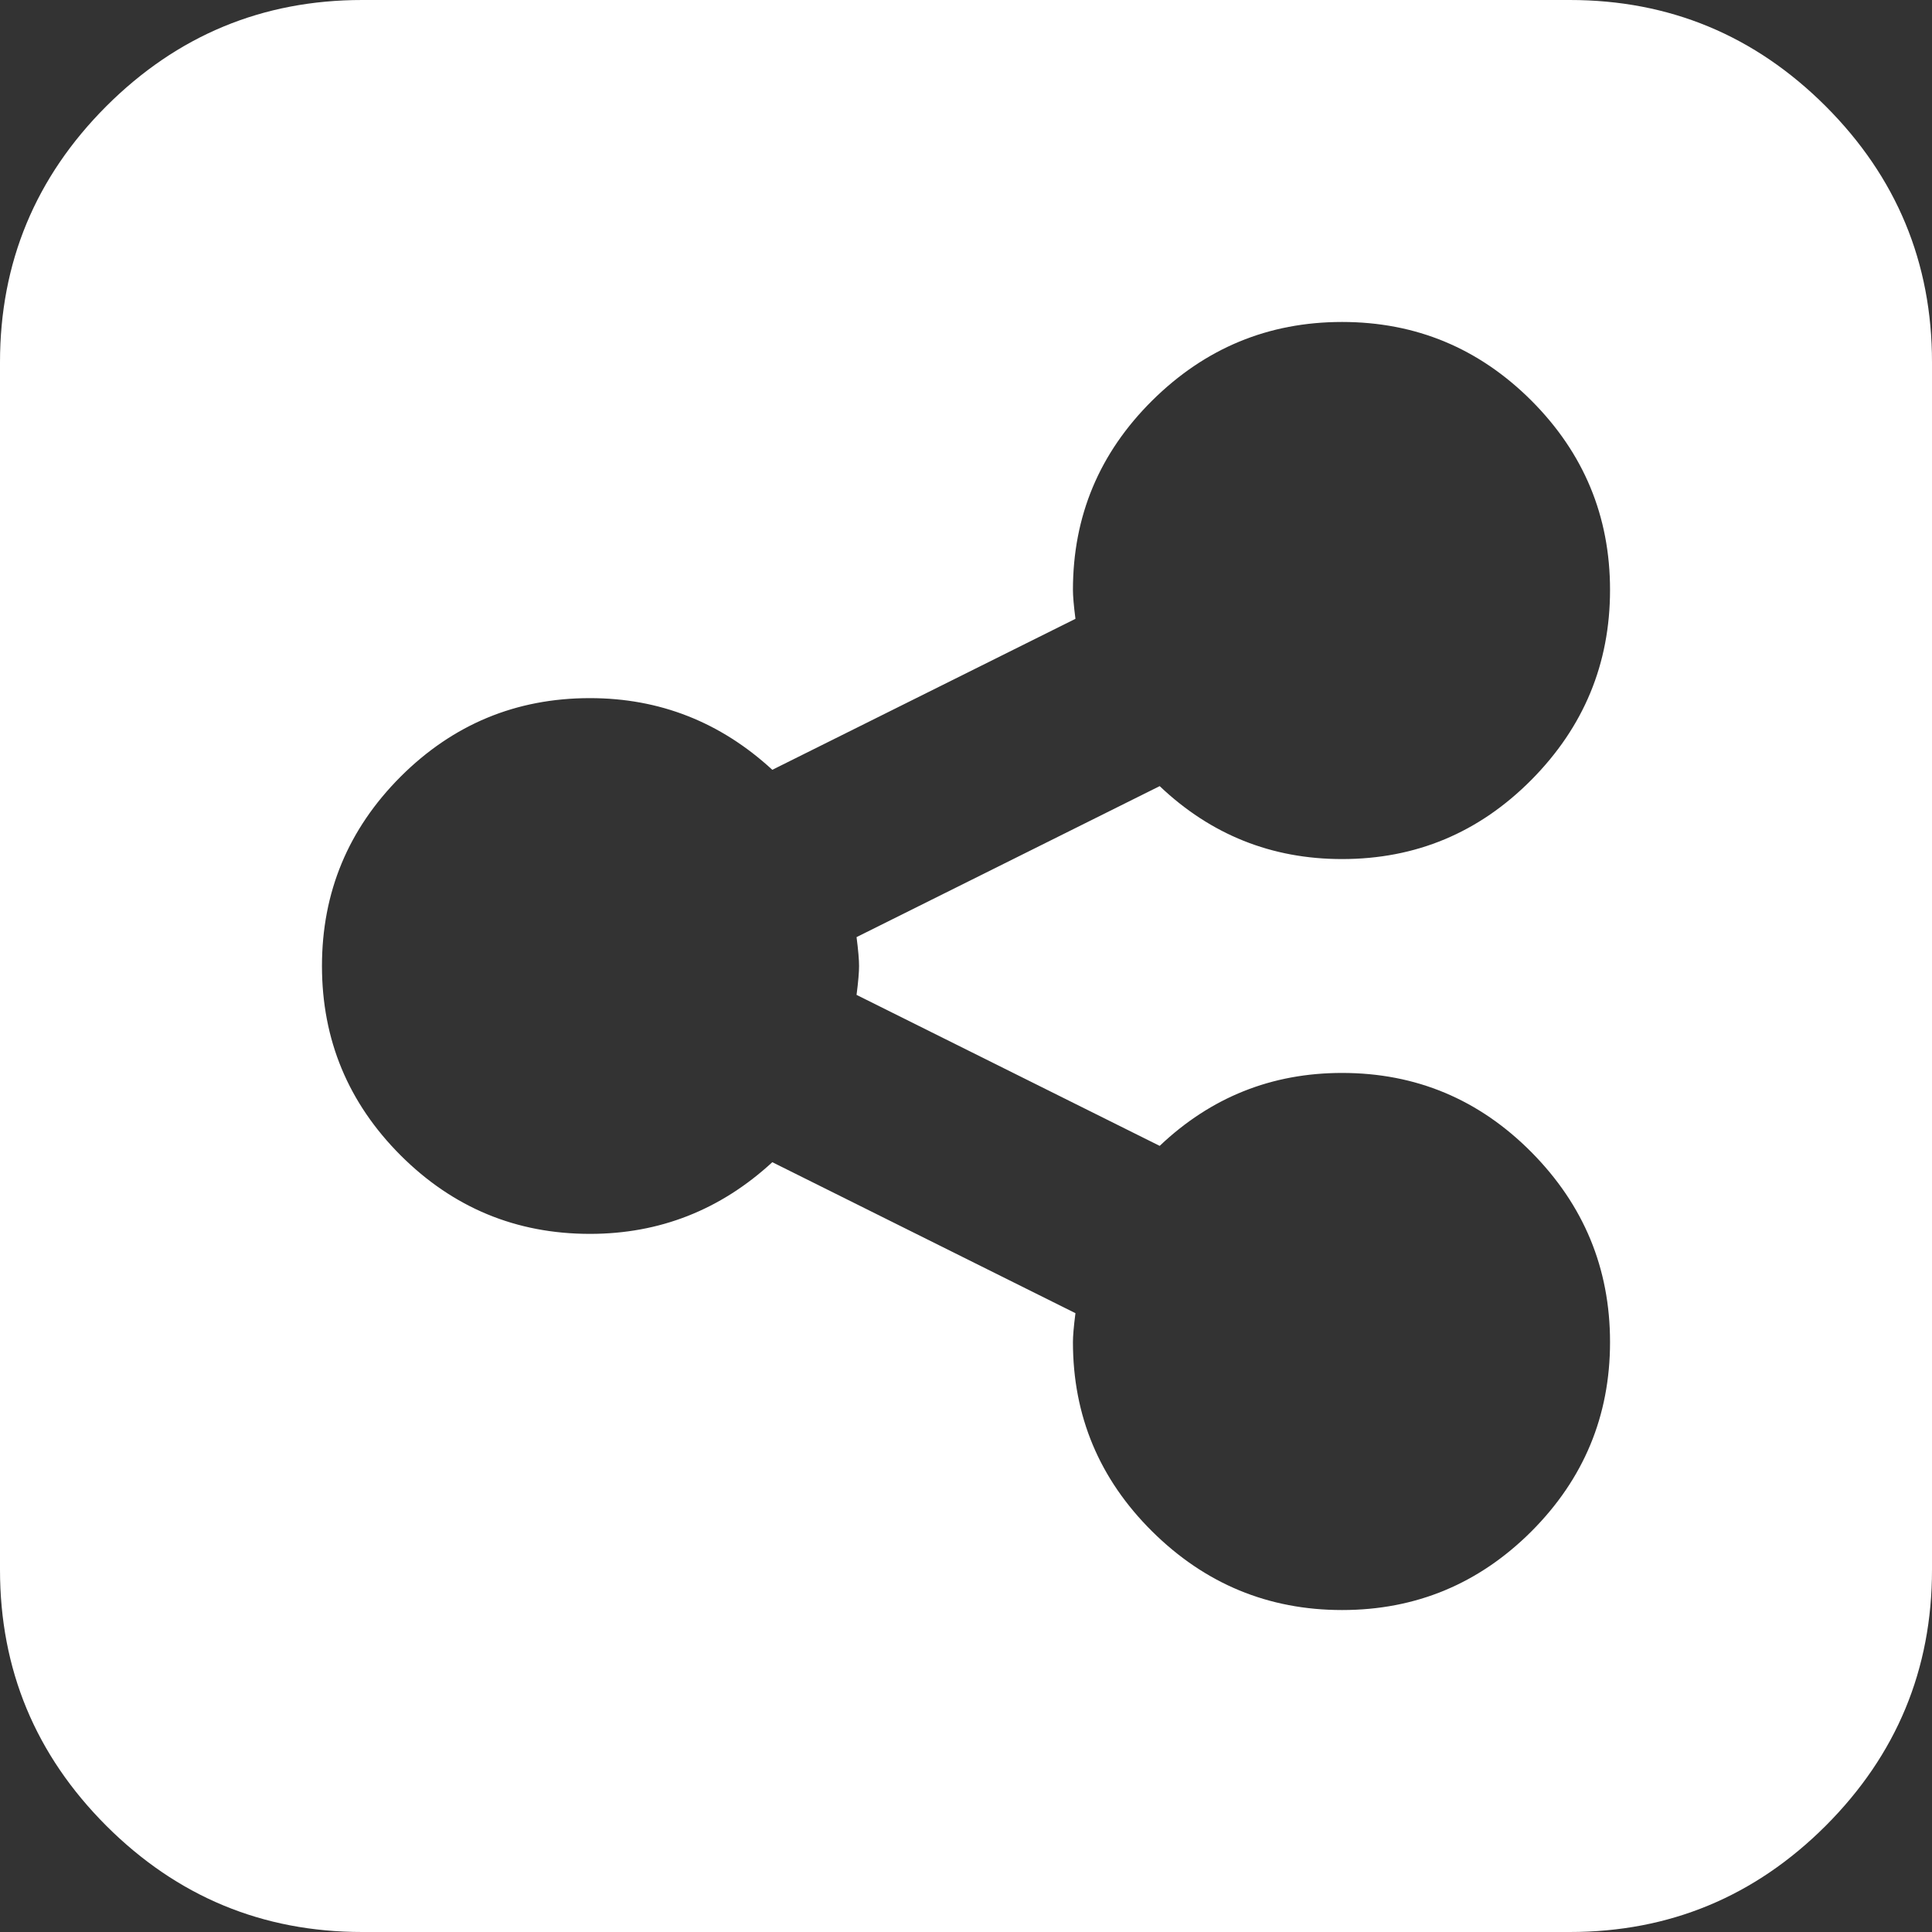 ﻿<?xml version="1.0" encoding="utf-8"?>
<svg version="1.1" xmlns:xlink="http://www.w3.org/1999/xlink" width="20px" height="20px" xmlns="http://www.w3.org/2000/svg">
  <rect width="100%" height="100%" fill="#333333" stroke="none"/>
  <g transform="matrix(1 0 0 1 -18 -492 )">
    <path d="M 15.853 15.853  C 16.395 15.31  16.667 14.657  16.667 13.893  C 16.667 13.129  16.395 12.474  15.853 11.927  C 15.31 11.38  14.657 11.107  13.893 11.107  C 13.164 11.107  12.535 11.359  12.005 11.862  L 8.867 10.299  C 8.885 10.161  8.893 10.061  8.893 10  C 8.893 9.939  8.885 9.839  8.867 9.701  L 12.005 8.138  C 12.535 8.641  13.164 8.893  13.893 8.893  C 14.657 8.893  15.31 8.62  15.853 8.073  C 16.395 7.526  16.667 6.871  16.667 6.107  C 16.667 5.343  16.395 4.69  15.853 4.147  C 15.31 3.605  14.657 3.333  13.893 3.333  C 13.129 3.333  12.474 3.605  11.927 4.147  C 11.38 4.69  11.107 5.343  11.107 6.107  C 11.107 6.168  11.115 6.267  11.133 6.406  L 7.995 7.969  C 7.457 7.474  6.827 7.227  6.107 7.227  C 5.343 7.227  4.69 7.498  4.147 8.04  C 3.605 8.583  3.333 9.236  3.333 10  C 3.333 10.764  3.605 11.417  4.147 11.96  C 4.69 12.502  5.343 12.773  6.107 12.773  C 6.827 12.773  7.457 12.526  7.995 12.031  L 11.133 13.594  C 11.115 13.733  11.107 13.832  11.107 13.893  C 11.107 14.657  11.38 15.31  11.927 15.853  C 12.474 16.395  13.129 16.667  13.893 16.667  C 14.657 16.667  15.31 16.395  15.853 15.853  Z M 18.9 1.1  C 19.633 1.834  20 2.717  20 3.75  L 20 16.25  C 20 17.283  19.633 18.166  18.9 18.9  C 18.166 19.633  17.283 20  16.25 20  L 3.75 20  C 2.717 20  1.834 19.633  1.1 18.9  C 0.367 18.166  0 17.283  0 16.25  L 0 3.75  C 0 2.717  0.367 1.834  1.1 1.1  C 1.834 0.367  2.717 0  3.75 0  L 16.25 0  C 17.283 0  18.166 0.367  18.9 1.1  Z " fill-rule="nonzero" fill="#ffffff" stroke="none" transform="matrix(1 0 0 1 18 492 )" />
  </g>
</svg>
